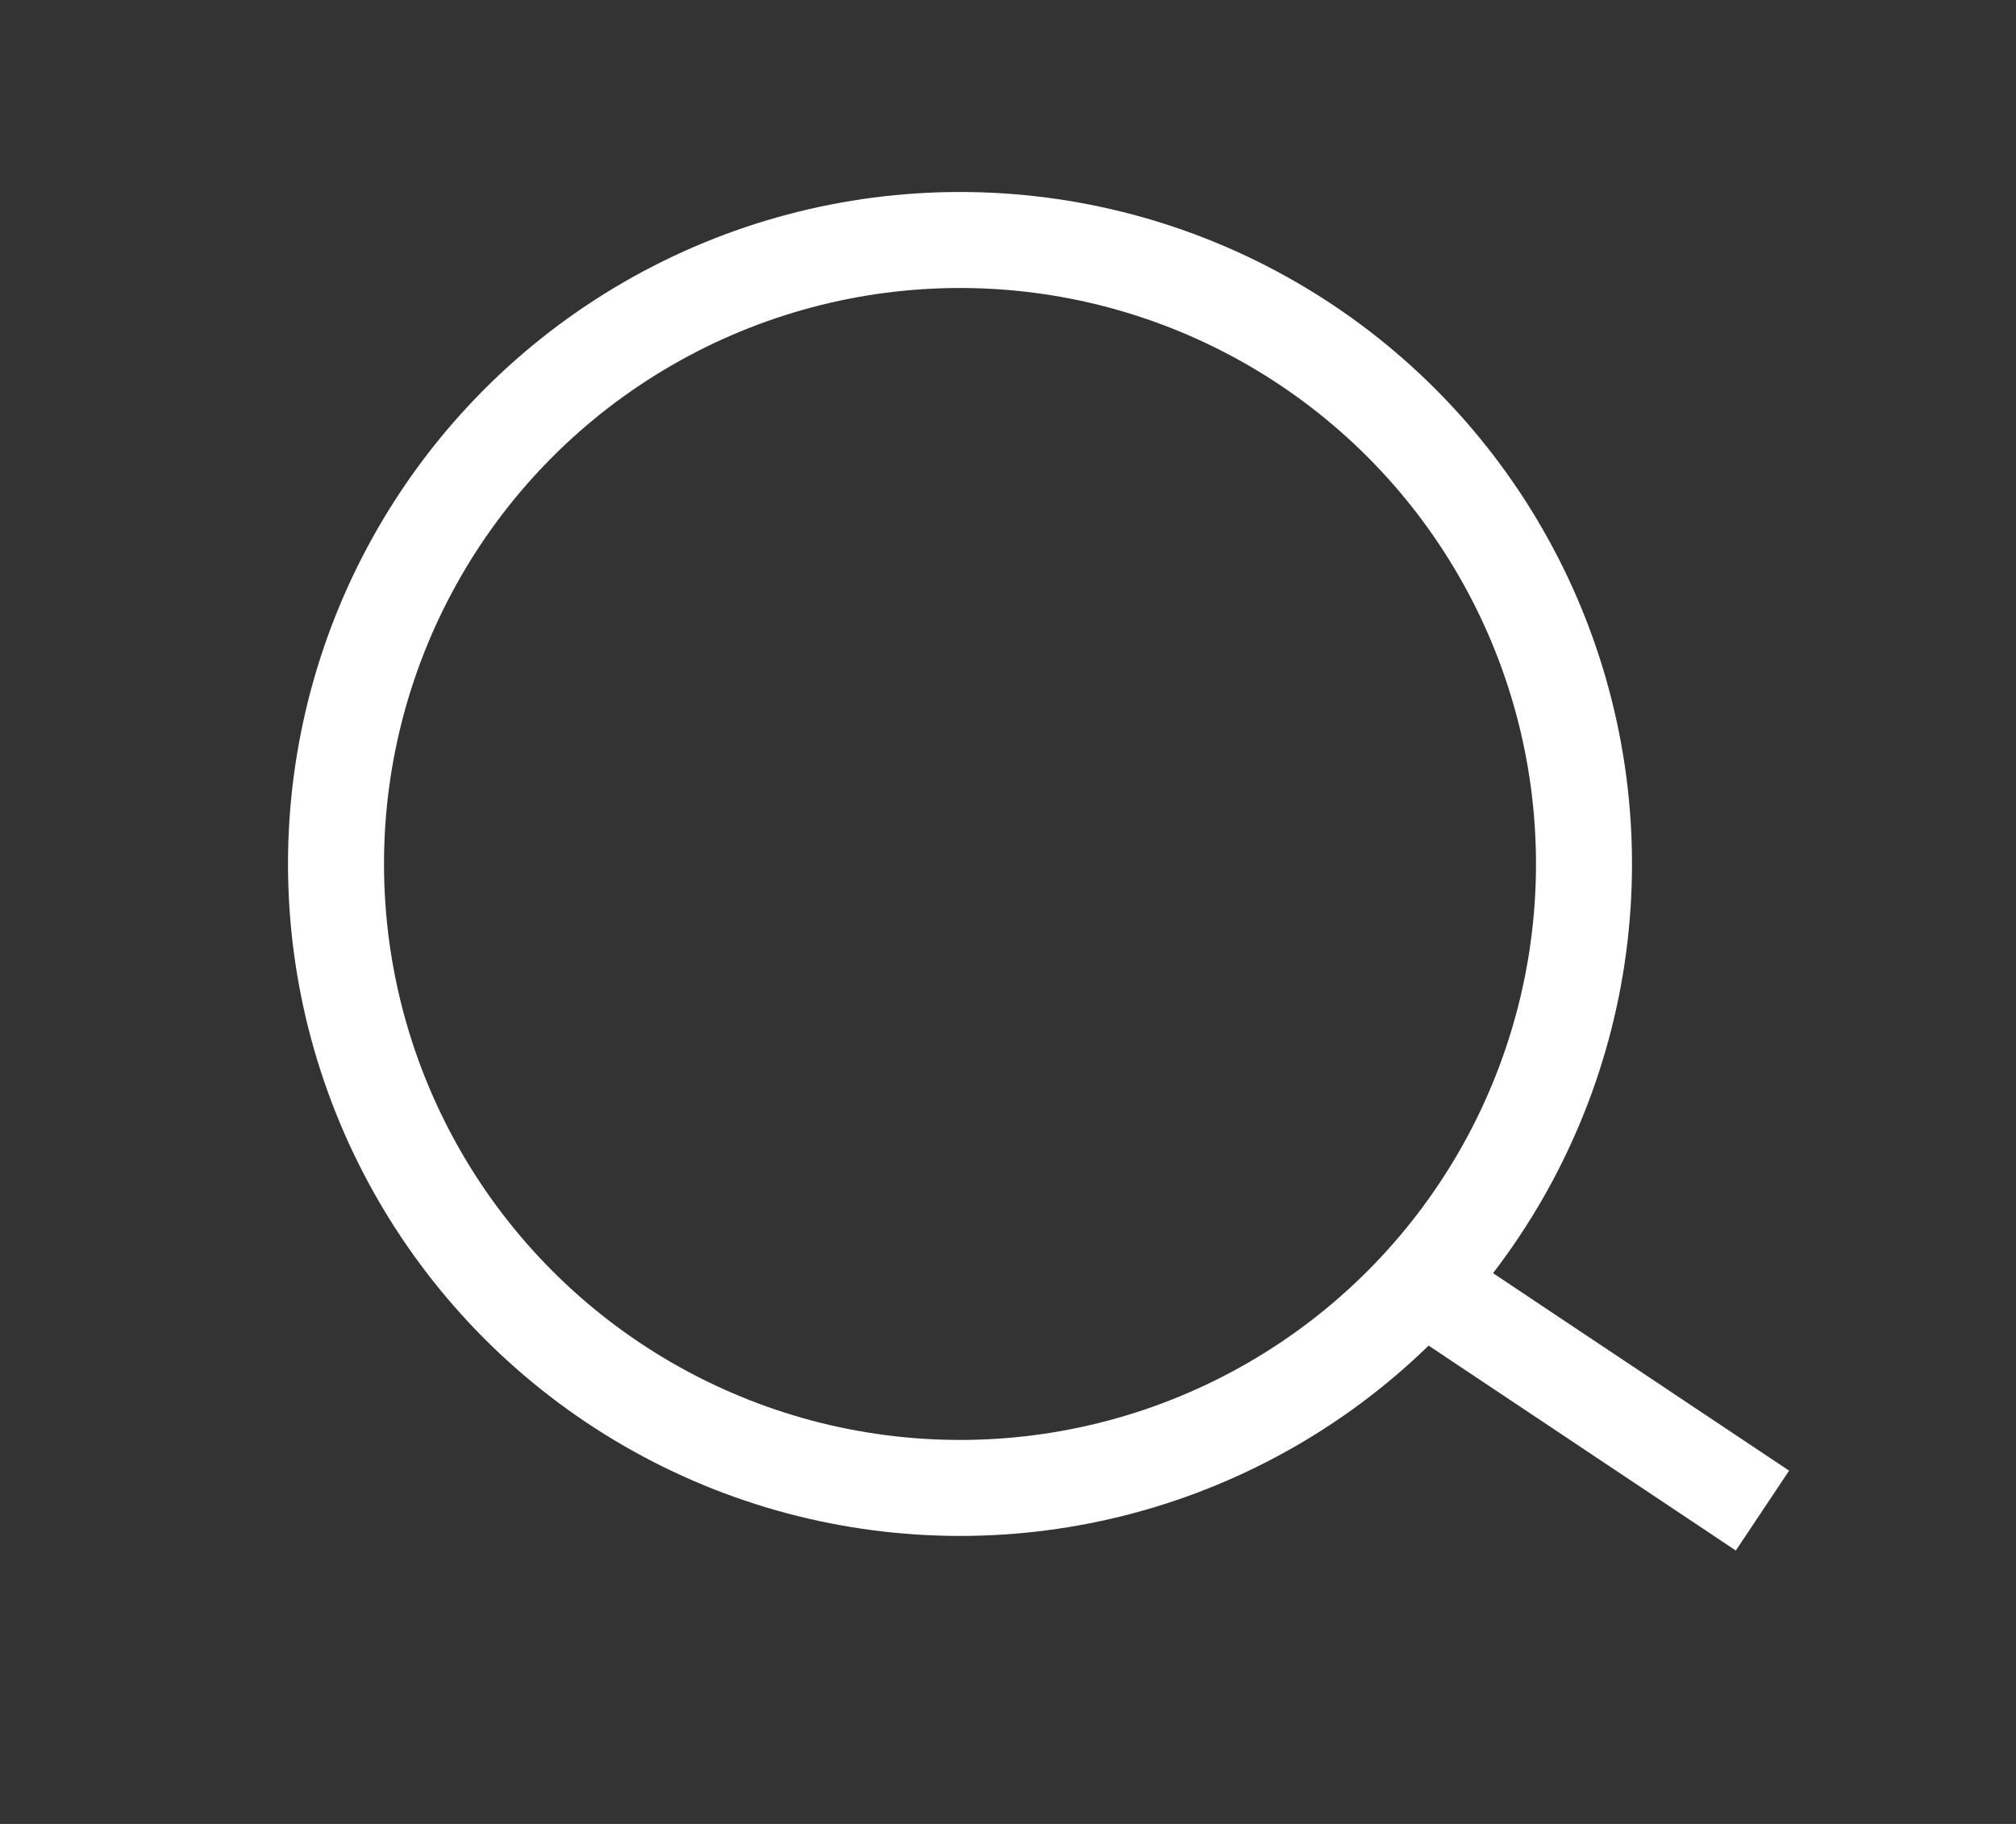 <svg width="21" height="19" viewBox="0 0 21 19" fill="none" xmlns="http://www.w3.org/2000/svg">
<rect x="0" y="0" width="21" height="19" fill="#333333" stroke="none"/>
<g id="Frame 305872">
<circle id="Ellipse 124" cx="10" cy="9" r="6.5" stroke="white"/>
<path id="Line 16" d="M15.004 13.498L18.359 15.736" stroke="white"/>
</g>
</svg>
